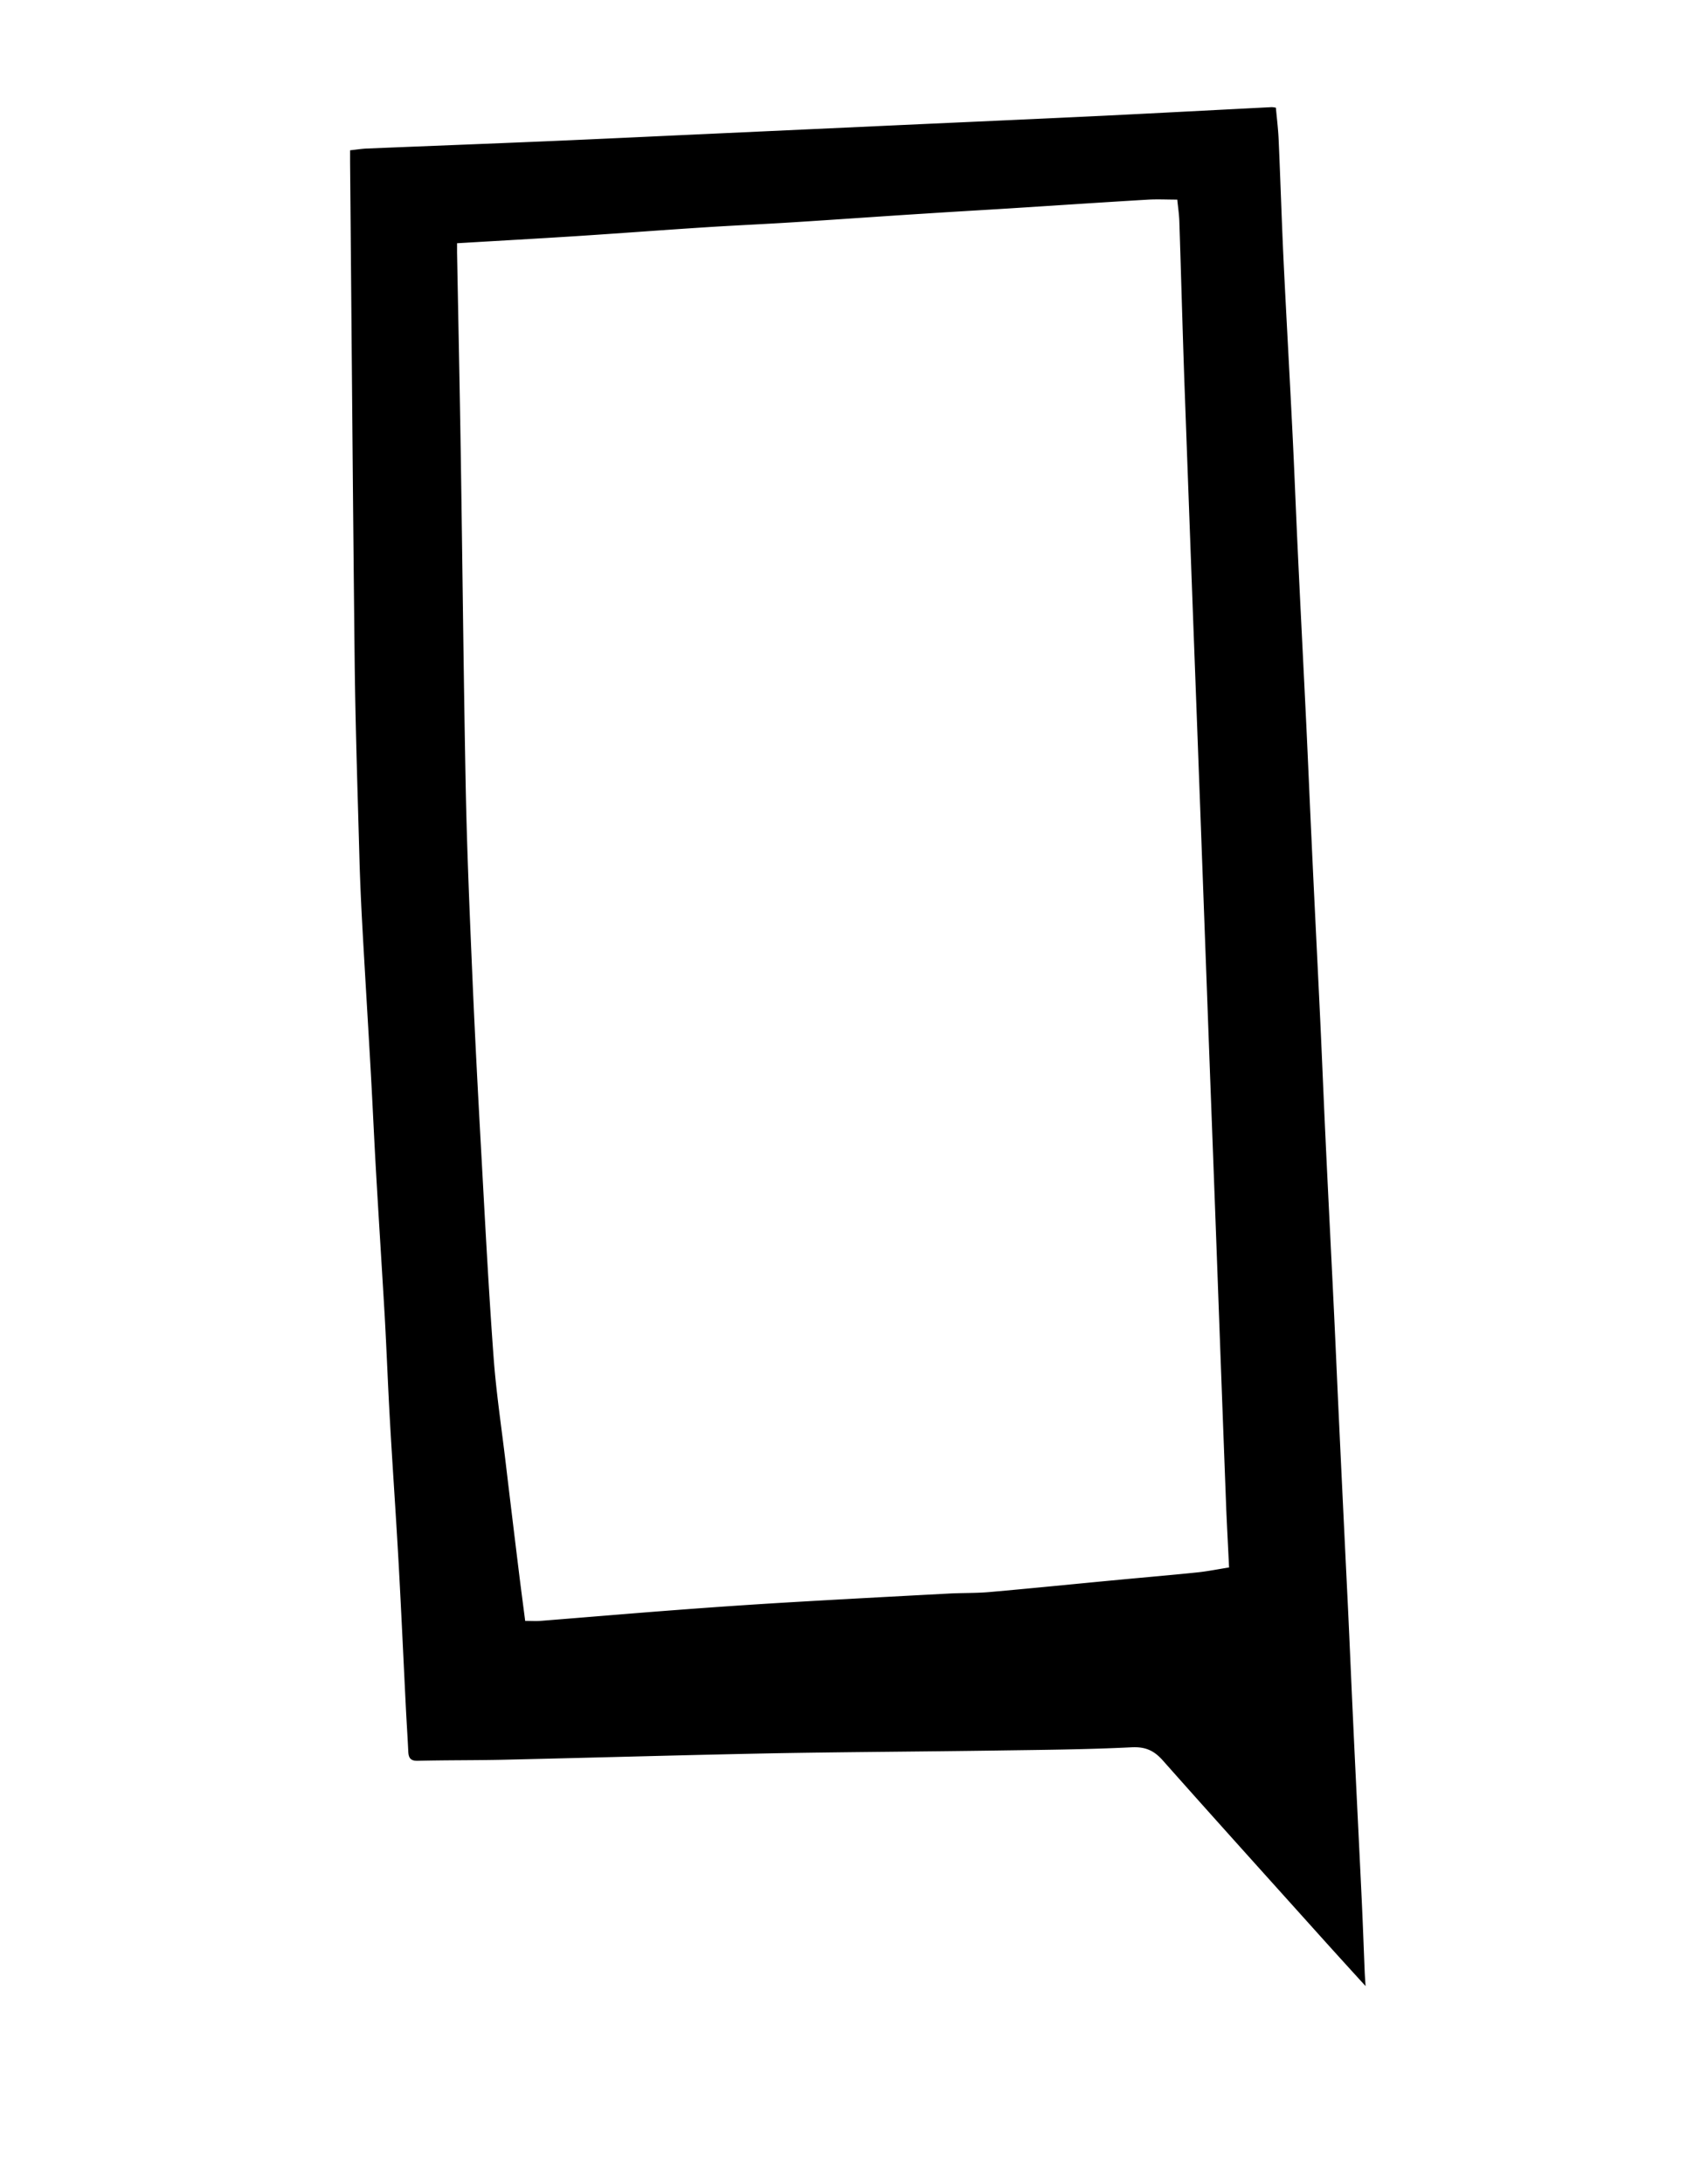 <svg id="Layer_1" data-name="Layer 1" xmlns="http://www.w3.org/2000/svg" viewBox="0 0 612 792"><path d="M495.39,720.16c-5.48-6-10.83-11.88-16.13-17.77-19.16-21.32-38.38-42.58-57.38-64-3.24-3.66-6.36-5.06-11.4-4.81-16.32.81-32.68.93-49,1.17-27,.39-53.93.52-80.89,1-32.53.63-65.06,1.59-97.59,2.33-10.47.24-21,.13-31.43.39-2.73.07-3.36-1.12-3.46-3.41-.23-5-.57-10-.83-15.06-.9-17.87-1.7-35.73-2.69-53.59-.95-17-2.15-34-3.12-51-.73-12.7-1.19-25.41-1.9-38.11-1-17.15-2.11-34.29-3.1-51.45-.71-12.13-1.24-24.28-1.92-36.42-1-17.85-2.11-35.7-3.1-53.55q-.63-11.31-1-22.64c-.64-24-1.48-48.1-1.77-72.15C128,180.34,127.55,119.61,127,58.89c0-1.38,0-2.76,0-4.39,2.23-.24,4.15-.56,6.07-.64,21.9-.9,43.79-1.73,65.69-2.66,18.54-.79,37.08-1.68,55.63-2.53l72.76-3.34c24.54-1.12,49.08-2.2,73.61-3.38,20.21-1,40.42-2.07,60.63-3.1a8.8,8.8,0,0,1,1.47.21c.34,3.84.83,7.68,1,11.55C464.54,66,465,81.34,465.75,96.7c1,20,2.12,39.91,3.11,59.87.71,14.11,1.23,28.22,1.9,42.32,1,21.36,2.11,42.71,3.14,64.07.65,13.68,1.22,27.37,1.87,41.05,1,21.92,2.14,43.84,3.17,65.75.66,14,1.21,27.94,1.87,41.9,1,21.5,2.12,43,3.15,64.49.65,13.54,1.22,27.09,1.87,40.64q1.57,33.29,3.2,66.59c.64,13.54,1.2,27.09,1.84,40.63,1,21.78,2.12,43.55,3.15,65.33.4,8.52.7,17,1.05,25.56C495.14,716.52,495.26,718.14,495.39,720.16ZM165.81,88.2c0,1.45,0,2.4,0,3.35.46,25.18,1,50.36,1.38,75.54.61,39.64,1,79.28,1.77,118.91.46,22.64,1.43,45.28,2.4,67.91.93,21.78,2.09,43.55,3.3,65.32,1.34,24.26,2.61,48.53,4.39,72.76.92,12.63,2.82,25.19,4.32,37.77q2.37,19.9,4.82,39.81c.73,6,1.54,12,2.33,18.18,2.13,0,3.8.11,5.45,0,16.67-1.32,33.33-2.75,50-4q19.17-1.46,38.38-2.62c19.9-1.18,39.8-2.23,59.71-3.29,5-.27,10.05-.12,15-.56,15.75-1.39,31.49-3,47.23-4.47,9.36-.89,18.72-1.68,28.07-2.65,3.77-.39,7.51-1.16,11.51-1.79-.34-7.28-.71-14-1-20.68q-1.79-47.16-3.51-94.33-1.18-31.86-2.39-63.72-1.74-47-3.47-93.92-1.19-32.07-2.4-64.14-1.74-46.75-3.45-93.5c-.67-19.29-1.18-38.58-1.82-57.87-.09-2.6-.49-5.18-.75-7.83-3.71,0-7.05-.17-10.37,0-17,1-34,2.15-50.93,3.22-9.89.62-19.78,1.17-29.67,1.82-16.14,1-32.28,2.18-48.43,3.19-10.57.67-21.17,1.13-31.75,1.81-15.58,1-31.16,2.19-46.74,3.2C195,86.52,180.63,87.32,165.81,88.2Z"/></svg>